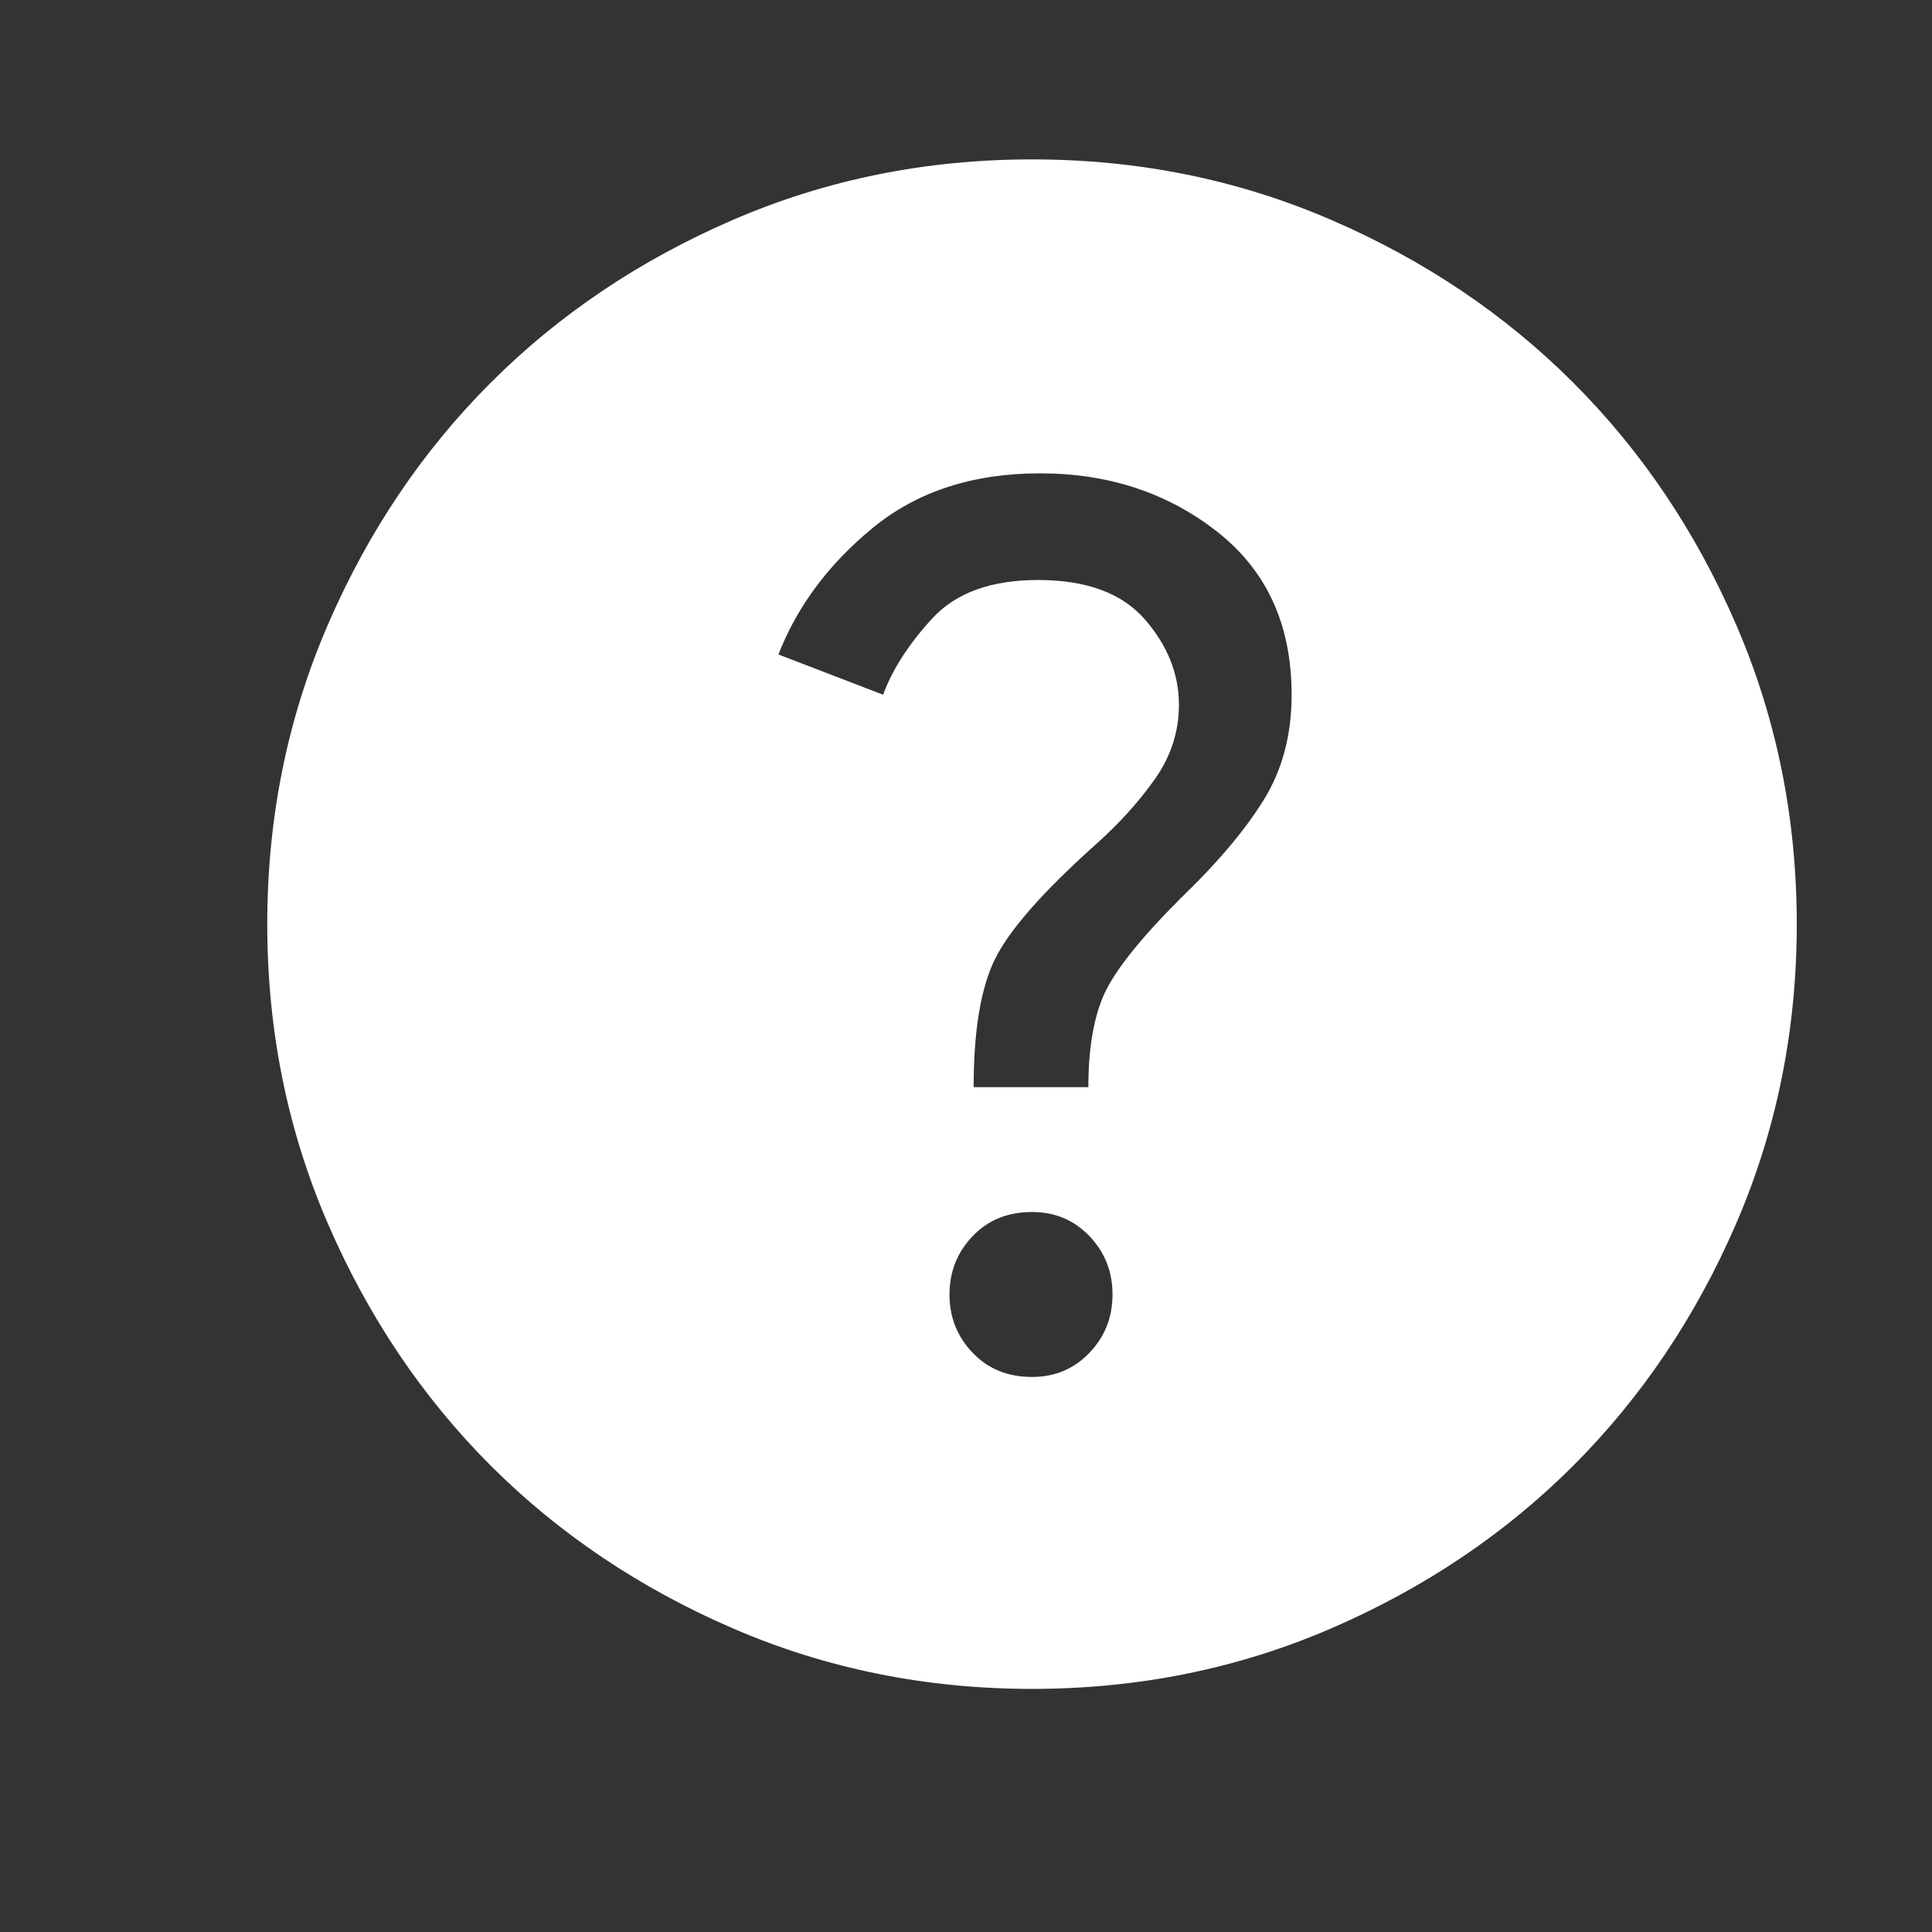 <svg width="24" height="24" viewBox="0 0 24 24" fill="none" xmlns="http://www.w3.org/2000/svg">
<rect x="0" y="0" width="24" height="24" fill="#333333" stroke="none"/>
<g clip-path="url(#clip0_18953_117388)">
<mask id="mask0_18953_117388" style="mask-type:alpha" maskUnits="userSpaceOnUse" x="0" y="-1" width="25" height="25">
<rect x="0.82" y="-0.52" width="24" height="24" fill="#D9D9D9"/>
</mask>
<g mask="url(#mask0_18953_117388)">
<path d="M12.82 17.105C13.104 17.105 13.341 17.006 13.533 16.805C13.725 16.605 13.82 16.364 13.82 16.081C13.82 15.797 13.725 15.556 13.533 15.355C13.341 15.155 13.104 15.056 12.82 15.056C12.52 15.056 12.275 15.155 12.083 15.355C11.891 15.556 11.795 15.797 11.795 16.081C11.795 16.364 11.891 16.605 12.083 16.805C12.275 17.006 12.52 17.105 12.82 17.105ZM12.095 13.505H13.52C13.52 13.022 13.587 12.634 13.72 12.342C13.854 12.051 14.17 11.655 14.67 11.155C15.12 10.722 15.462 10.318 15.695 9.942C15.929 9.568 16.045 9.13 16.045 8.63C16.045 7.764 15.737 7.089 15.12 6.605C14.504 6.122 13.77 5.88 12.92 5.88C12.087 5.88 11.395 6.105 10.845 6.555C10.295 7.005 9.904 7.53 9.67 8.13L10.97 8.63C11.087 8.314 11.291 7.997 11.583 7.68C11.875 7.364 12.312 7.205 12.895 7.205C13.495 7.205 13.937 7.368 14.22 7.692C14.504 8.018 14.645 8.372 14.645 8.755C14.645 9.089 14.545 9.397 14.345 9.68C14.145 9.964 13.895 10.239 13.595 10.505C12.945 11.089 12.533 11.56 12.358 11.918C12.183 12.277 12.095 12.806 12.095 13.505ZM12.82 20.98C11.504 20.98 10.266 20.73 9.108 20.23C7.95 19.73 6.945 19.055 6.095 18.206C5.245 17.355 4.57 16.351 4.07 15.193C3.57 14.034 3.32 12.797 3.32 11.48C3.32 10.164 3.57 8.926 4.07 7.767C4.57 6.609 5.245 5.605 6.095 4.755C6.945 3.905 7.95 3.23 9.108 2.73C10.266 2.23 11.504 1.98 12.82 1.98C14.137 1.98 15.375 2.23 16.533 2.73C17.691 3.23 18.695 3.905 19.545 4.755C20.395 5.605 21.07 6.609 21.57 7.767C22.07 8.926 22.32 10.164 22.32 11.48C22.32 12.797 22.07 14.034 21.57 15.193C21.07 16.351 20.395 17.355 19.545 18.206C18.695 19.055 17.691 19.73 16.533 20.23C15.375 20.73 14.137 20.98 12.82 20.98Z" fill="white"/>
</g>
</g>
<defs>
<clipPath id="clip0_18953_117388">
<rect width="24" height="24" fill="white"/>
</clipPath>
</defs>
</svg>

